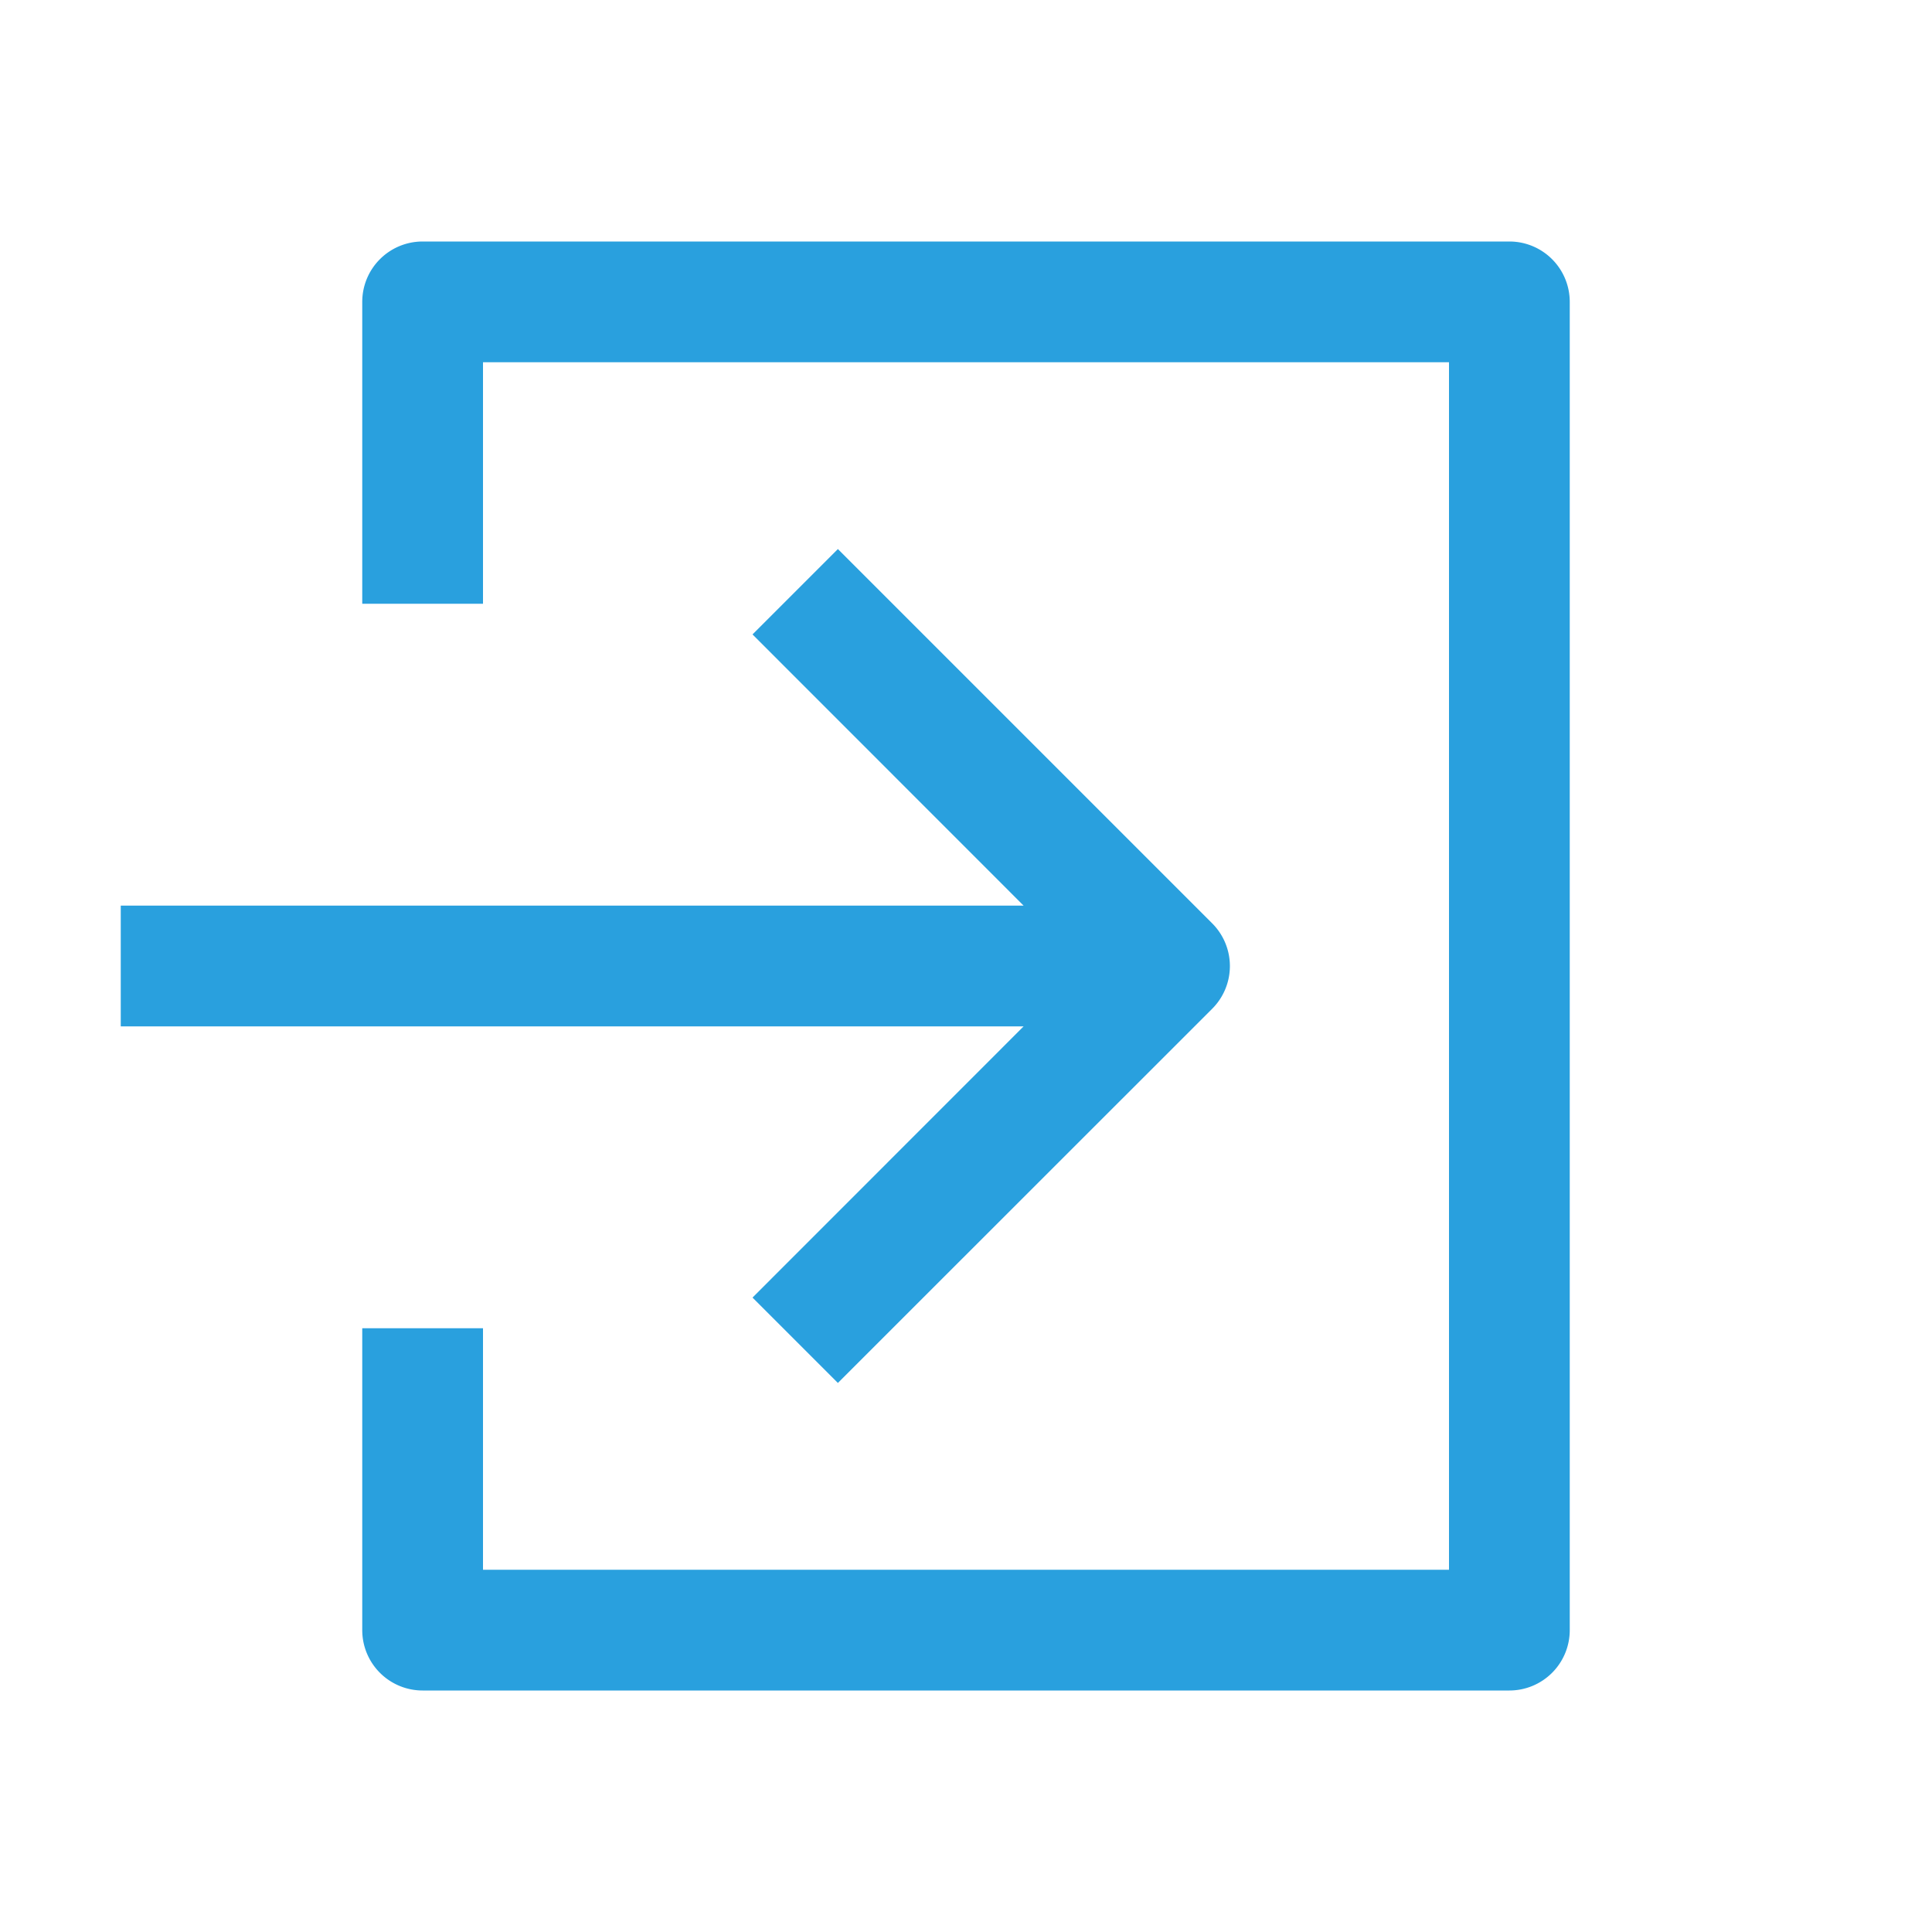 <svg class="icon" viewBox="0 0 1024 1024" version="1.1" xmlns="http://www.w3.org/2000/svg" width="32" height="32"><path d="M542.528 480L398.848 336.256l45.248-45.248 198.4 198.4a32 32 0 0 1 0 45.248l-198.4 198.336-45.248-45.248L542.528 544H64v-64h478.528z" fill="#1296db" fill-opacity=".9"/><path d="M256 320V192h512v640H256v-128H192v160a32 32 0 0 0 32 32h576a32 32 0 0 0 32-32v-704a32 32 0 0 0-32-32h-576a32 32 0 0 0-32 32V320h64z" fill="#1296db" fill-opacity=".9"/></svg>
